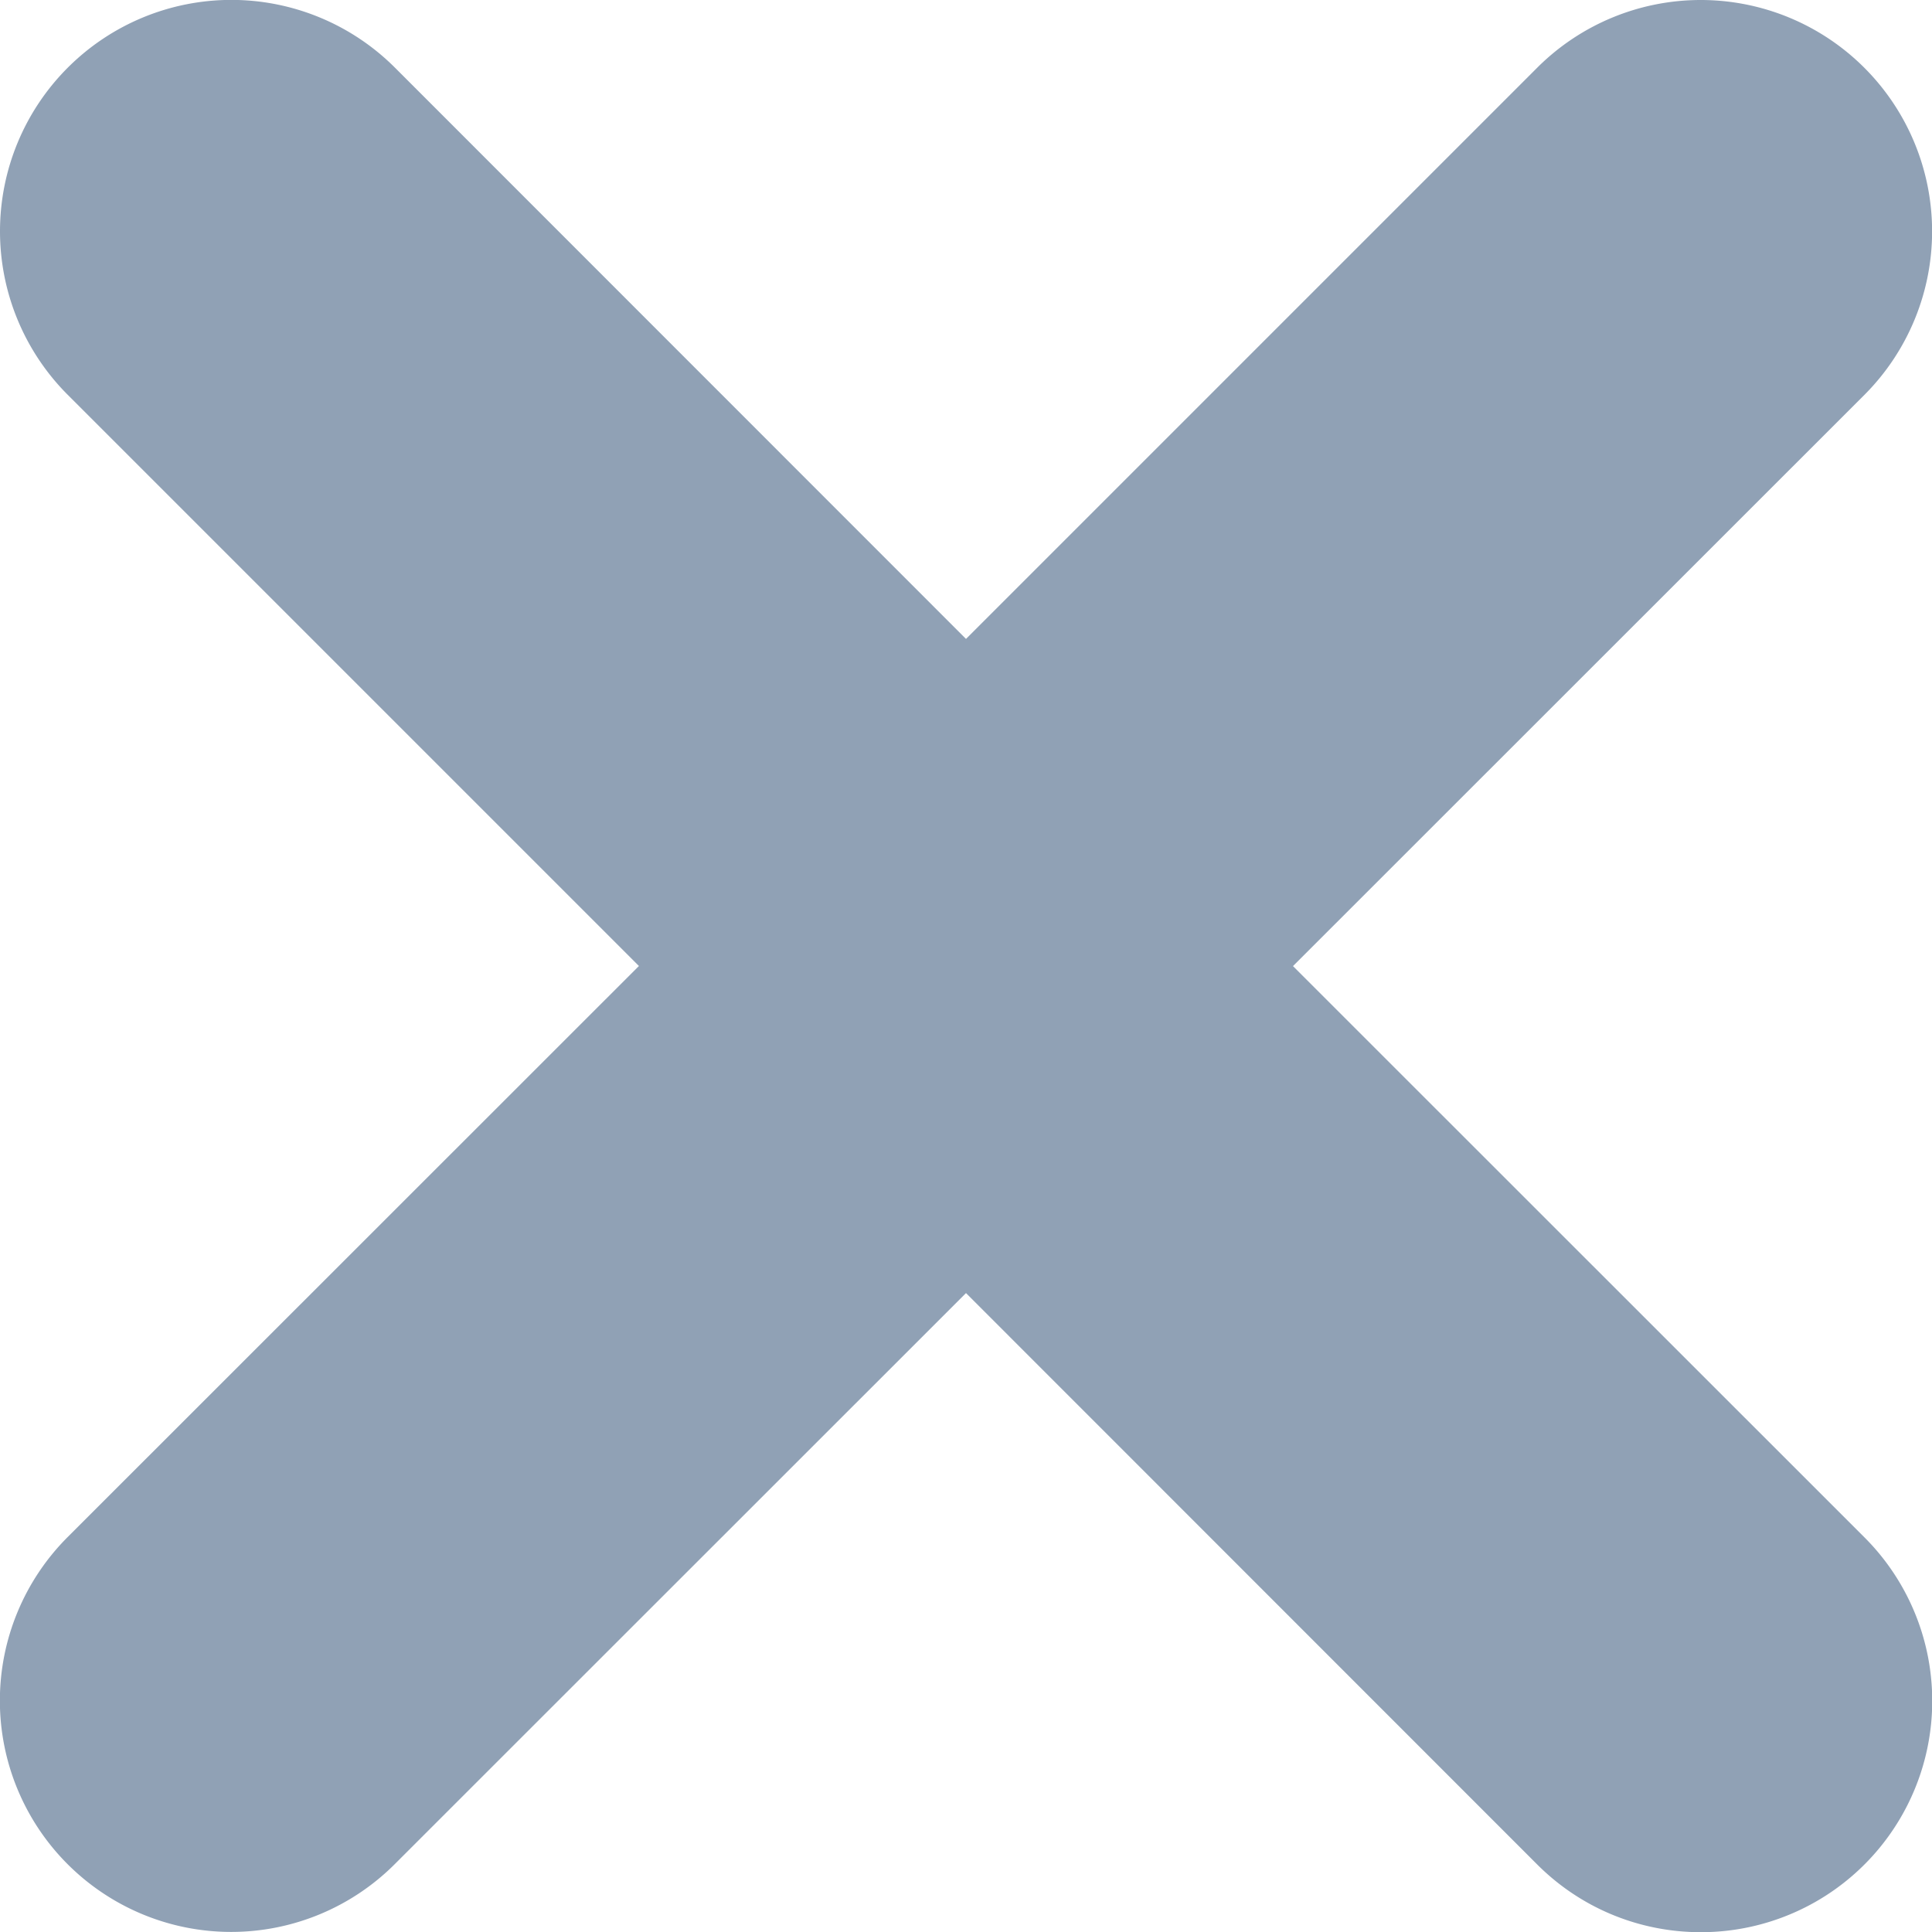 <svg xmlns="http://www.w3.org/2000/svg" width="10" height="10" viewBox="0 0 10 10"><path fill="#90A1B5" d="M6.693 5L9.65 2.044A1.197 1.197 0 1 0 7.956.351L5 3.307 2.044.35A1.197 1.197 0 0 0 .351 2.044L3.307 5 .35 7.956a1.197 1.197 0 1 0 1.693 1.693L5 6.693 7.956 9.65c.234.234.54.351.847.351a1.197 1.197 0 0 0 .847-2.044L6.692 5z"/></svg>
